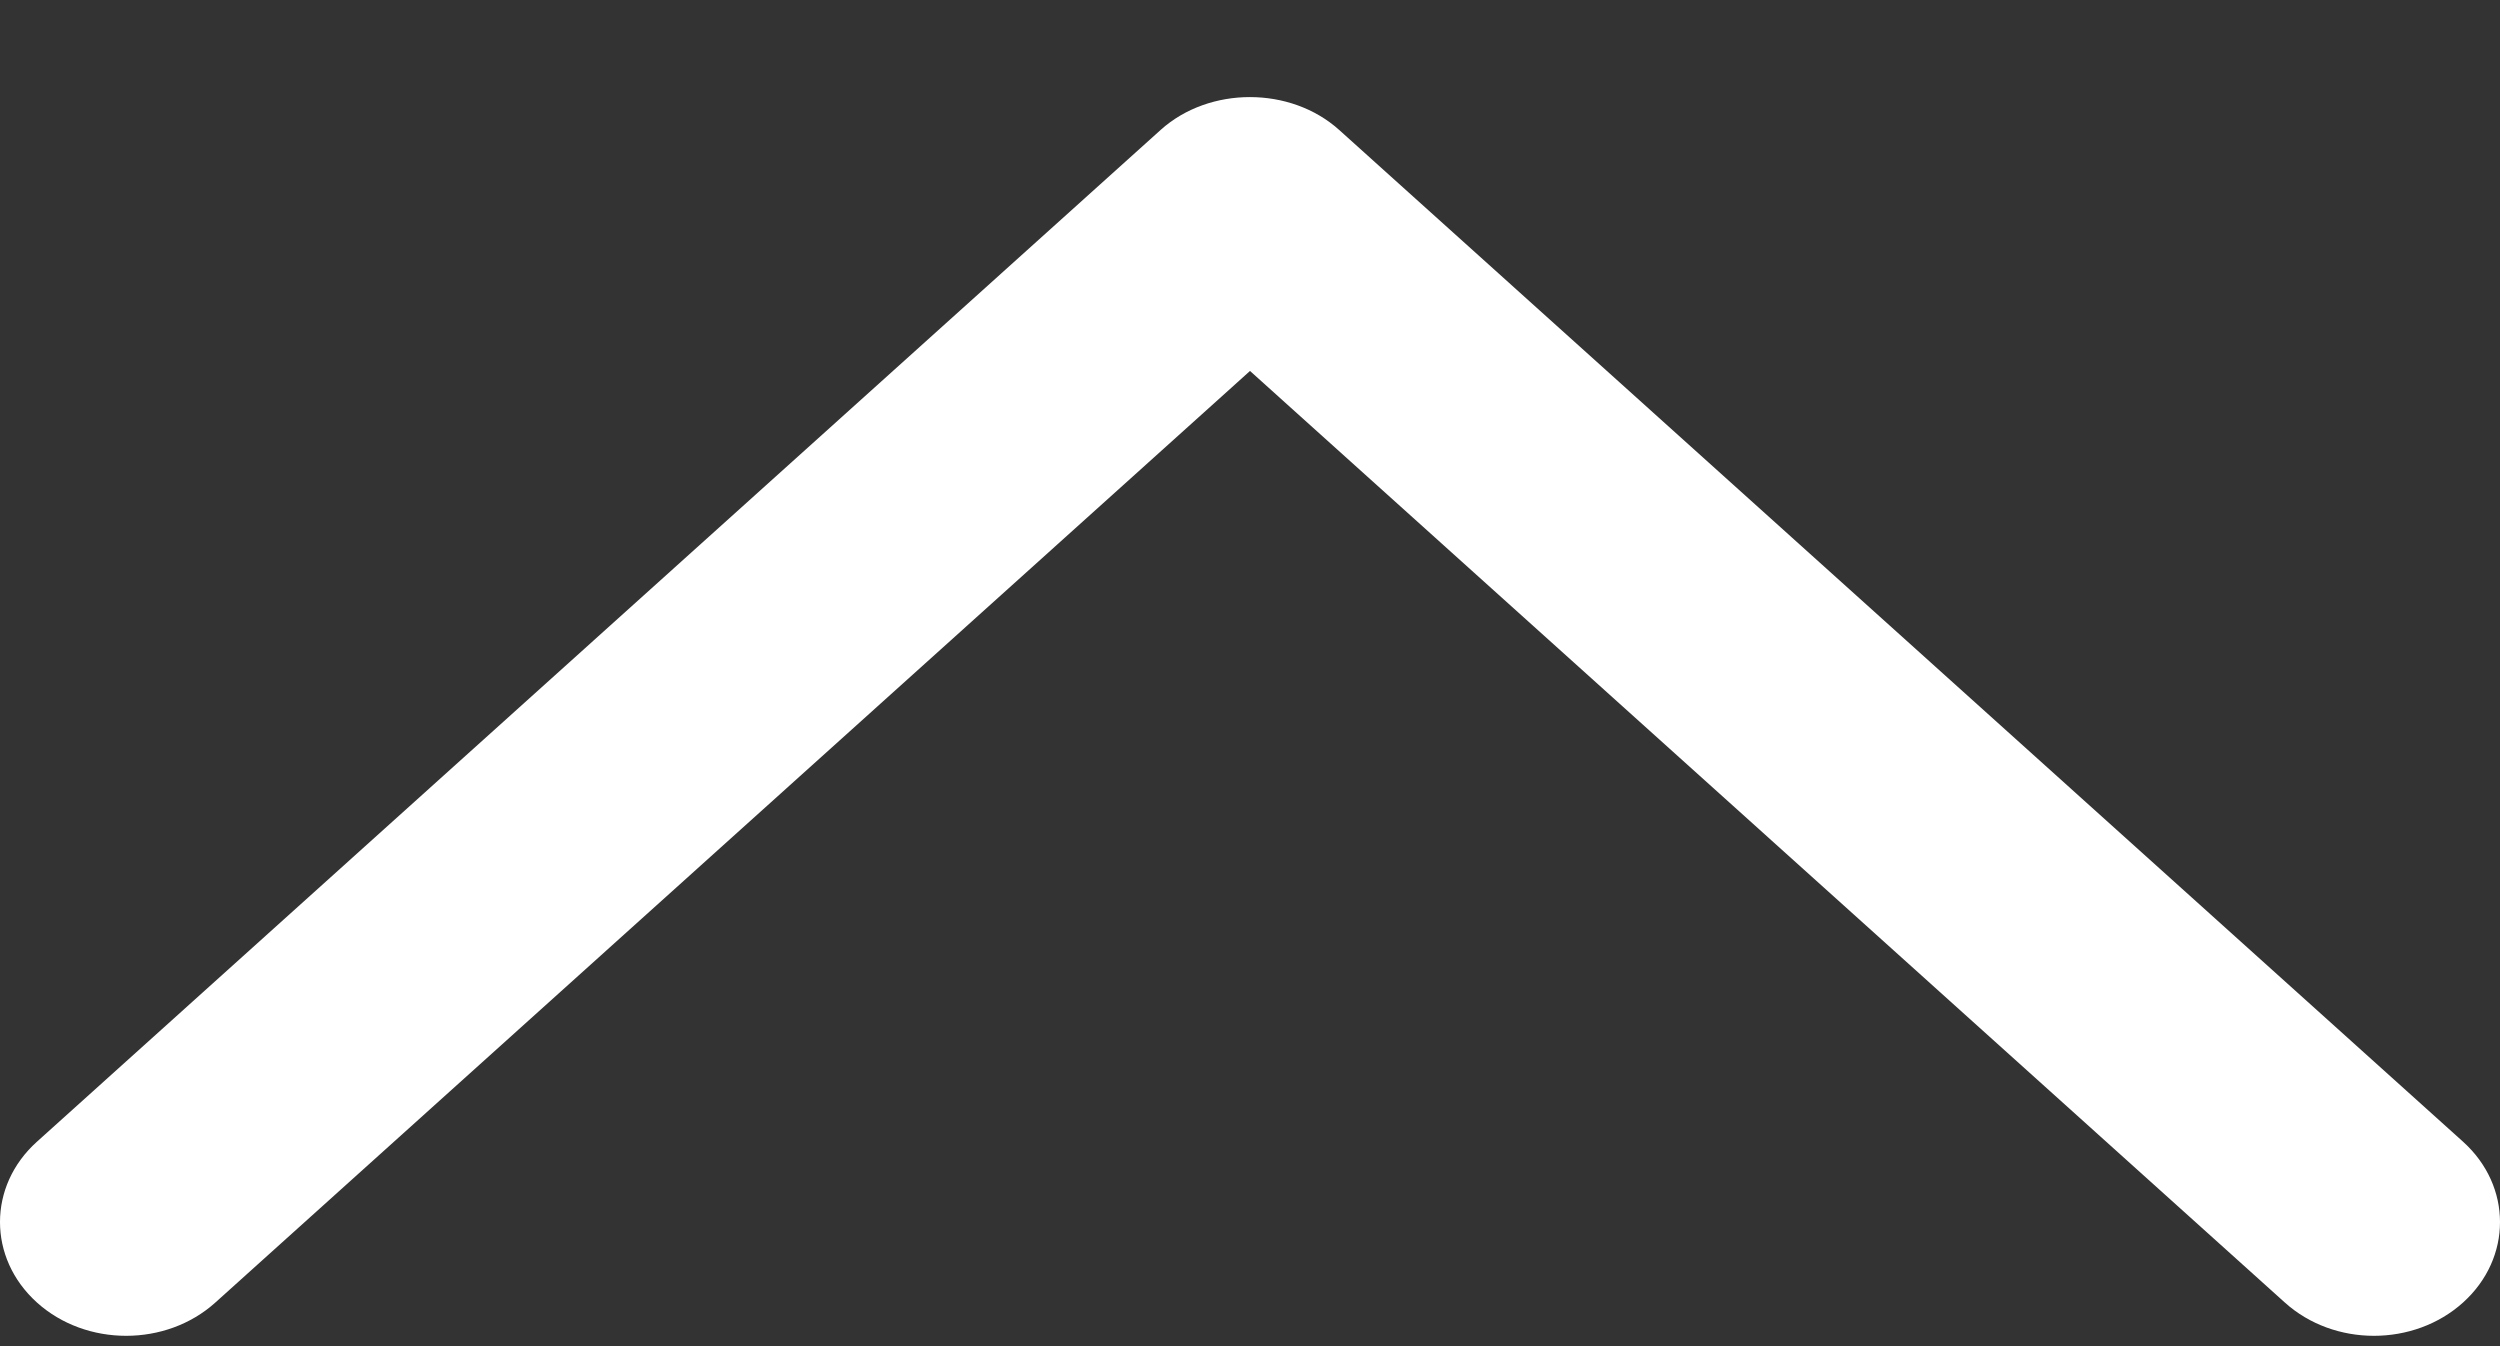 <svg width="13" height="7" viewBox="0 0 13 7" fill="none" xmlns="http://www.w3.org/2000/svg">
<rect x="0" y="0" width="13" height="7" fill="#333333" stroke="none"/>
<g id="Group">
<path id="Chevron Right" d="M6.964 0.676L12.808 5.937C13.064 6.168 13.064 6.542 12.808 6.773C12.552 7.004 12.137 7.004 11.881 6.773L6.5 1.929L1.12 6.773C0.864 7.004 0.448 7.004 0.192 6.773C-0.064 6.542 -0.064 6.167 0.192 5.937L6.036 0.675C6.289 0.448 6.711 0.448 6.964 0.676Z" fill="white"/>
</g>
</svg>

